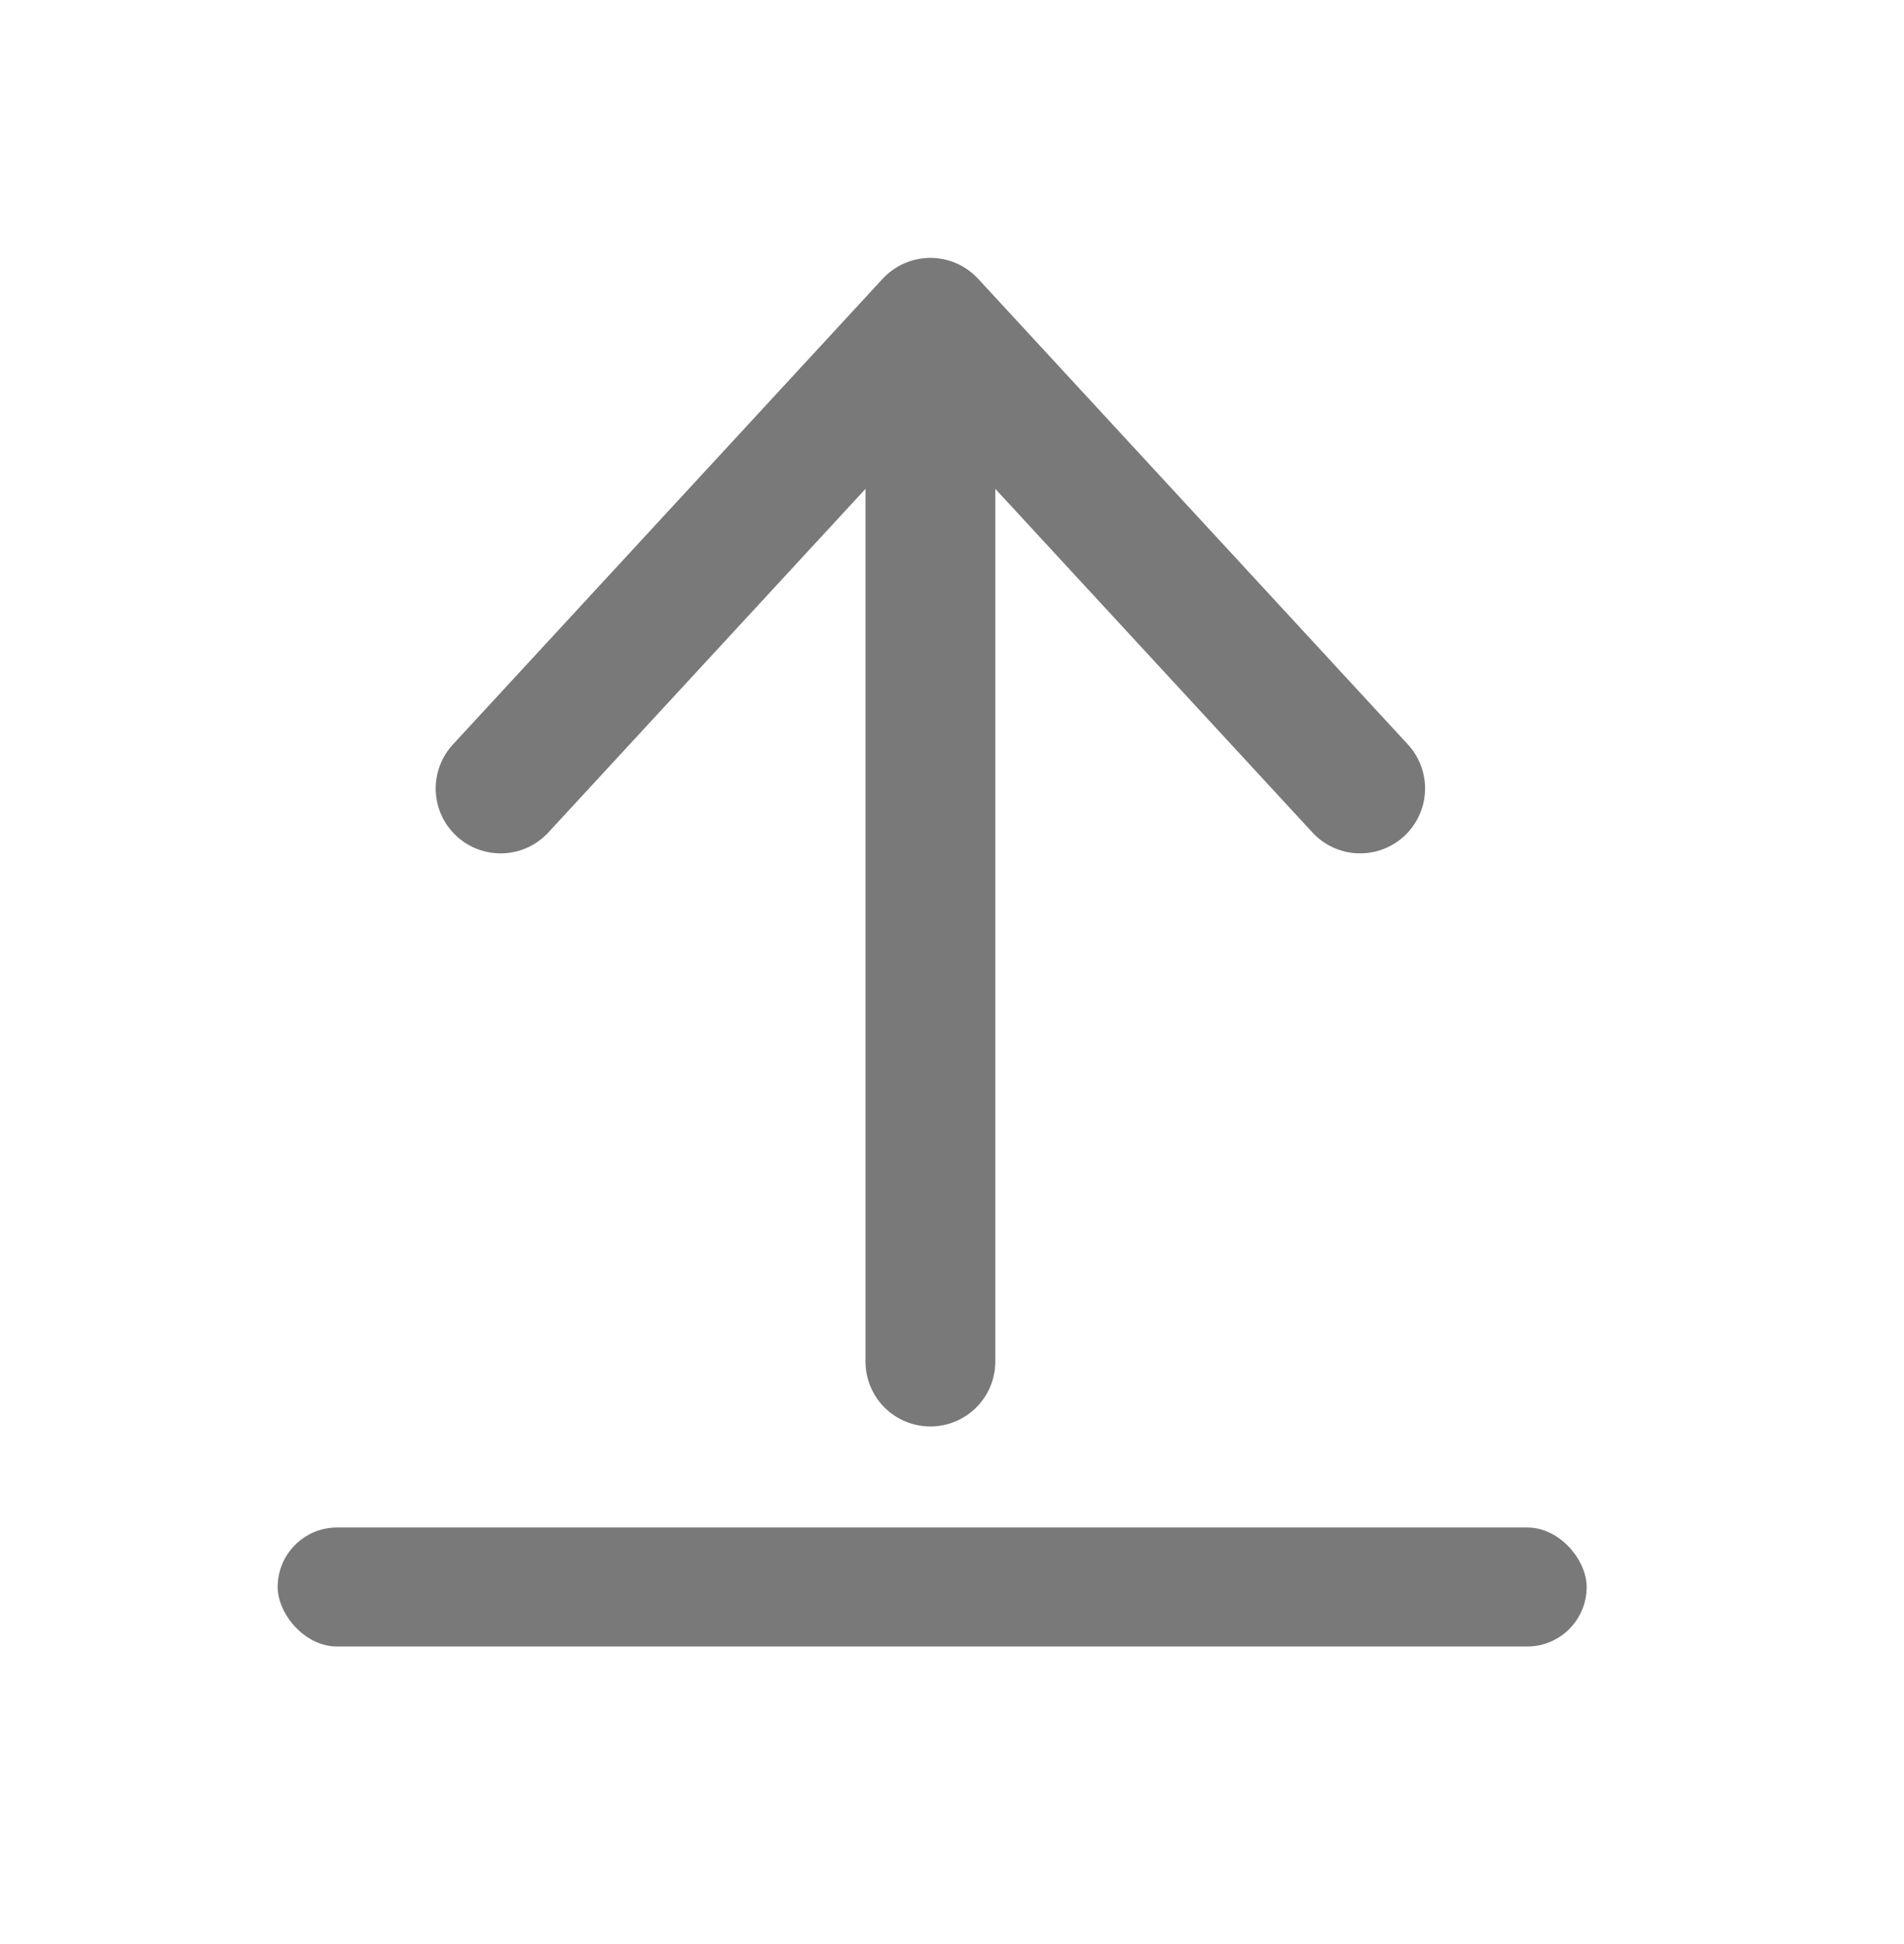 <svg width="48" height="49" viewBox="0 0 48 49" fill="none" xmlns="http://www.w3.org/2000/svg">
<path d="M25.092 34.318V12.322L33.087 20.983C33.382 21.302 33.791 21.491 34.224 21.508C34.658 21.525 35.081 21.369 35.4 21.075C35.719 20.78 35.907 20.371 35.925 19.938C35.942 19.504 35.786 19.081 35.491 18.762L24.657 7.025C24.504 6.86 24.318 6.727 24.111 6.637C23.904 6.547 23.681 6.5 23.455 6.5C23.23 6.5 23.006 6.547 22.799 6.637C22.593 6.727 22.407 6.86 22.253 7.025L11.419 18.763C11.273 18.921 11.16 19.106 11.085 19.308C11.011 19.509 10.977 19.724 10.985 19.939C10.994 20.154 11.044 20.365 11.135 20.56C11.225 20.755 11.353 20.93 11.511 21.076C11.669 21.222 11.854 21.335 12.056 21.409C12.258 21.483 12.472 21.517 12.687 21.508C12.902 21.5 13.113 21.449 13.308 21.358C13.503 21.268 13.678 21.14 13.824 20.982L21.819 12.322V34.318C21.819 34.752 21.991 35.168 22.298 35.475C22.605 35.782 23.021 35.954 23.455 35.954C23.889 35.954 24.306 35.782 24.612 35.475C24.919 35.168 25.092 34.752 25.092 34.318Z" fill="#797979"/>
<rect x="40" y="41.5" width="33" height="3" rx="1.5" transform="rotate(-180 40 41.5)" fill="#797979"/>
</svg>
